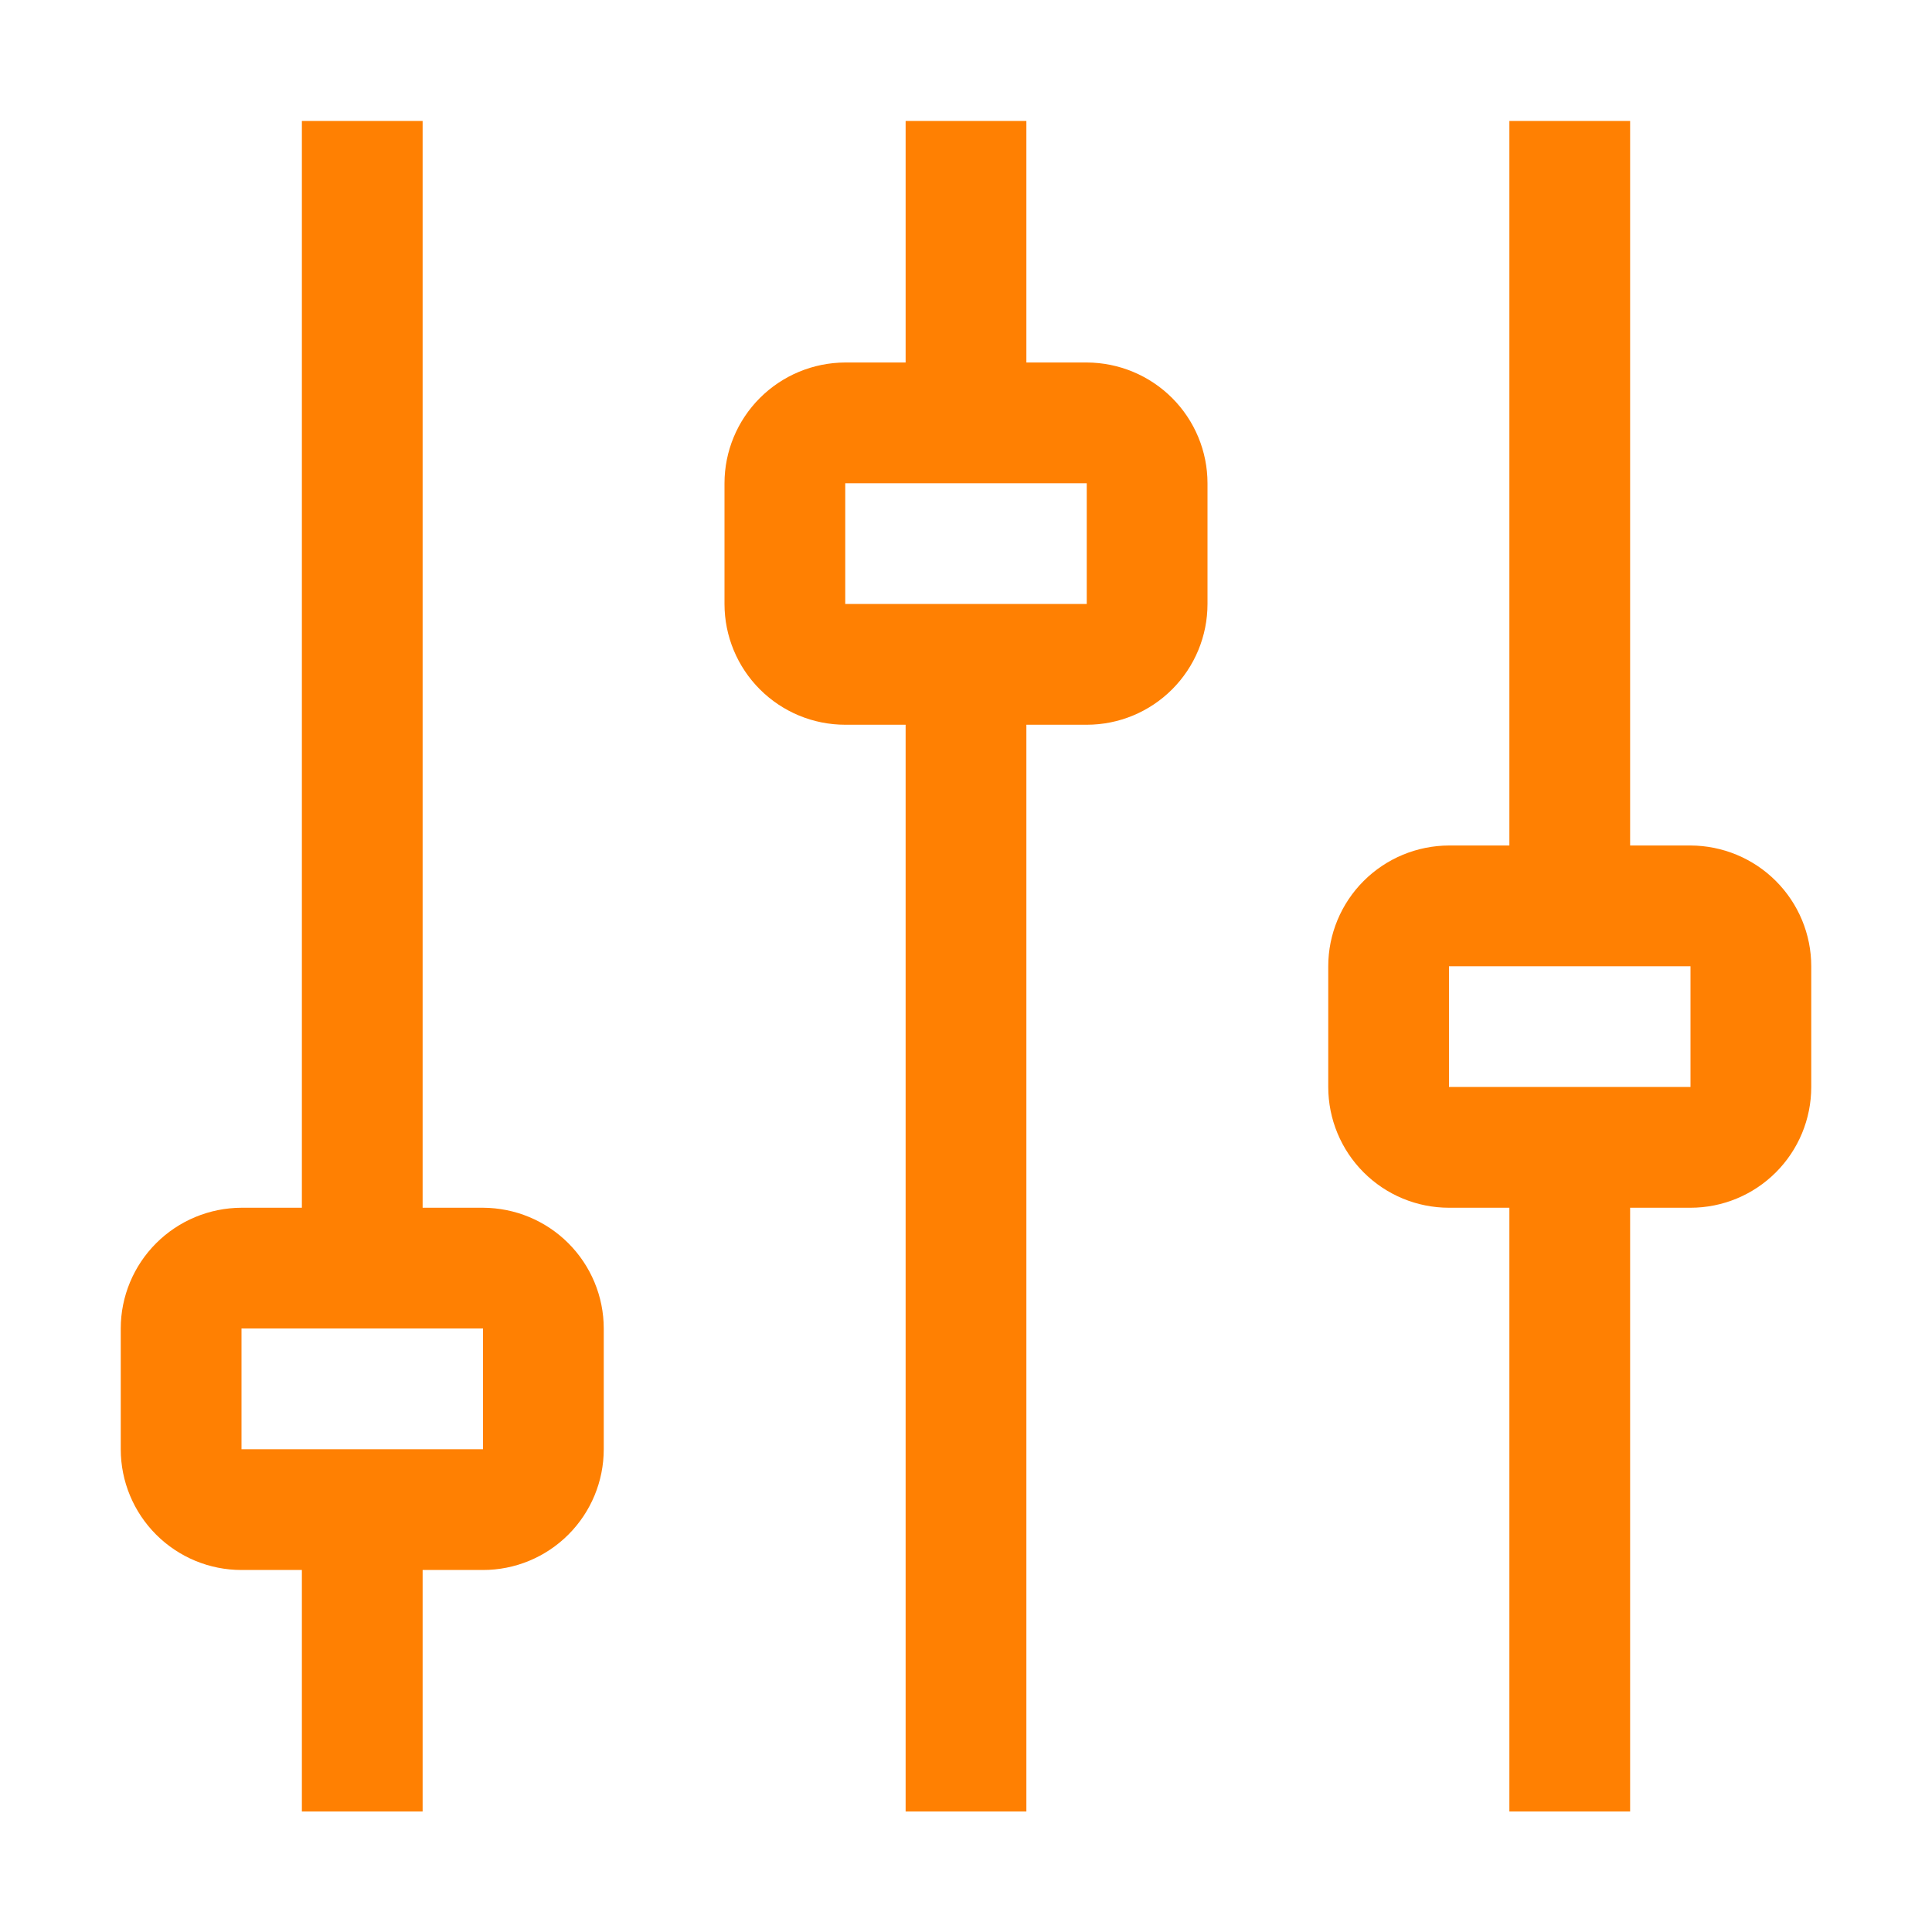 <svg width="16" height="16" viewBox="0 0 16 16" fill="none" xmlns="http://www.w3.org/2000/svg">
<path fill-rule="evenodd" clip-rule="evenodd" d="M3.5 10.002H4C4.265 10.003 4.519 10.108 4.707 10.296C4.894 10.483 5 10.737 5 11.002V12.002C5 12.268 4.894 12.522 4.707 12.709C4.519 12.897 4.265 13.002 4 13.002H3.5V15.002H2.5V13.002H2C1.735 13.002 1.481 12.897 1.293 12.709C1.106 12.522 1 12.268 1 12.002V11.002C1 10.737 1.106 10.483 1.293 10.296C1.481 10.108 1.735 10.003 2 10.002H2.5V1.002H3.5V10.002ZM2 12.002H4V11.002H2V12.002ZM9 3.002H8.5V1.002H7.5V3.002H7C6.735 3.003 6.481 3.108 6.293 3.296C6.106 3.483 6 3.737 6 4.002V5.002C6 5.268 6.106 5.522 6.293 5.709C6.481 5.897 6.735 6.002 7 6.002H7.5V15.002H8.5V6.002H9C9.265 6.002 9.519 5.897 9.707 5.709C9.894 5.522 10 5.268 10 5.002V4.002C10 3.737 9.894 3.483 9.707 3.296C9.519 3.108 9.265 3.003 9 3.002ZM9 5.002H7V4.002H9V5.002ZM14 7.002H13.5V1.002H12.5V7.002H12C11.735 7.003 11.481 7.108 11.293 7.296C11.106 7.483 11 7.737 11 8.002V9.002C11 9.268 11.106 9.522 11.293 9.709C11.481 9.897 11.735 10.002 12 10.002H12.5V15.002H13.5V10.002H14C14.265 10.002 14.519 9.897 14.707 9.709C14.894 9.522 15 9.268 15 9.002V8.002C15 7.737 14.894 7.483 14.707 7.296C14.519 7.108 14.265 7.003 14 7.002ZM14 9.002H12V8.002H14V9.002Z" fill="#FF8002"/>
</svg>
